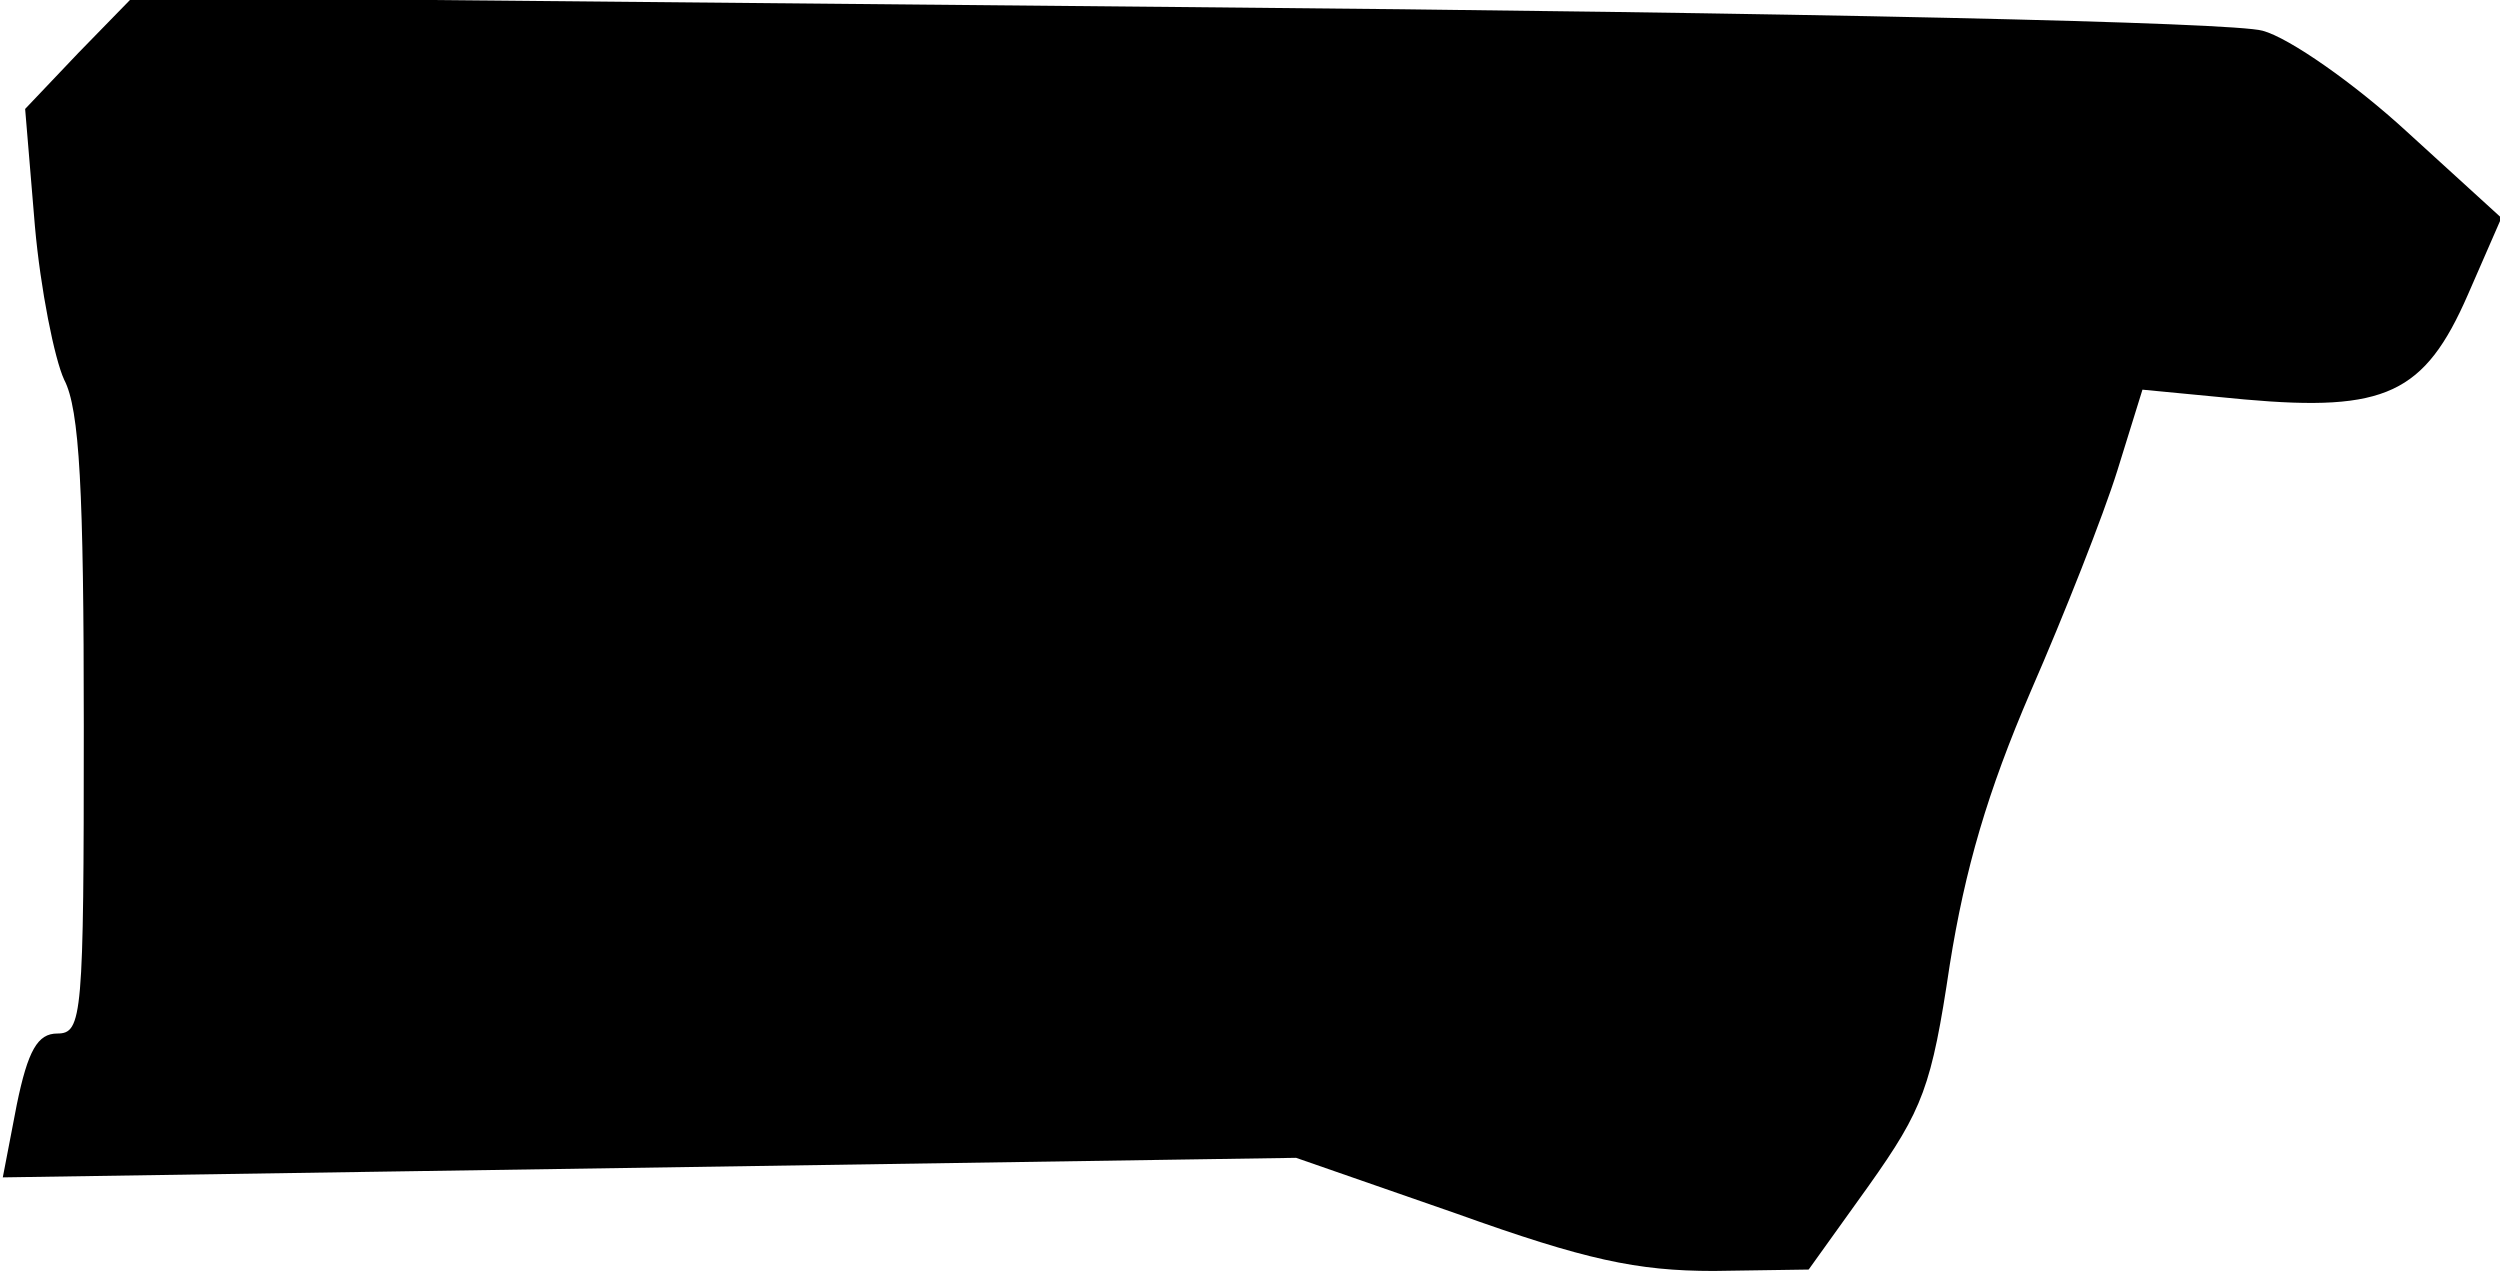 <?xml version="1.0" standalone="no"?>
<!DOCTYPE svg PUBLIC "-//W3C//DTD SVG 20010904//EN"
 "http://www.w3.org/TR/2001/REC-SVG-20010904/DTD/svg10.dtd">
<svg version="1.0" xmlns="http://www.w3.org/2000/svg"
 width="179pt" height="91pt" viewBox="0 0 179 91"
 preserveAspectRatio="xMidYMid meet">
<g transform="translate(0,91) scale(0.1,-0.1)"
fill="#000000" stroke="none">
<path fill="#000000" stroke="none" d="M56 872 l-38 -40 7 -84 c4 -45 14 -95
21 -110 11 -21 14 -79 14 -248 0 -208 -1 -220 -19 -220 -14 0 -21 -12 -29 -51
l-10 -52 463 7 463 7 115 -40 c92 -33 129 -41 184 -41 l68 1 43 60 c39 55 45
71 58 158 11 69 27 124 58 196 24 55 52 126 62 158 l18 58 73 -7 c101 -9 129
4 160 75 l24 55 -68 62 c-37 34 -84 67 -103 72 -21 6 -324 13 -780 17 l-745 7
-39 -40z"/>
</g>
</svg>
